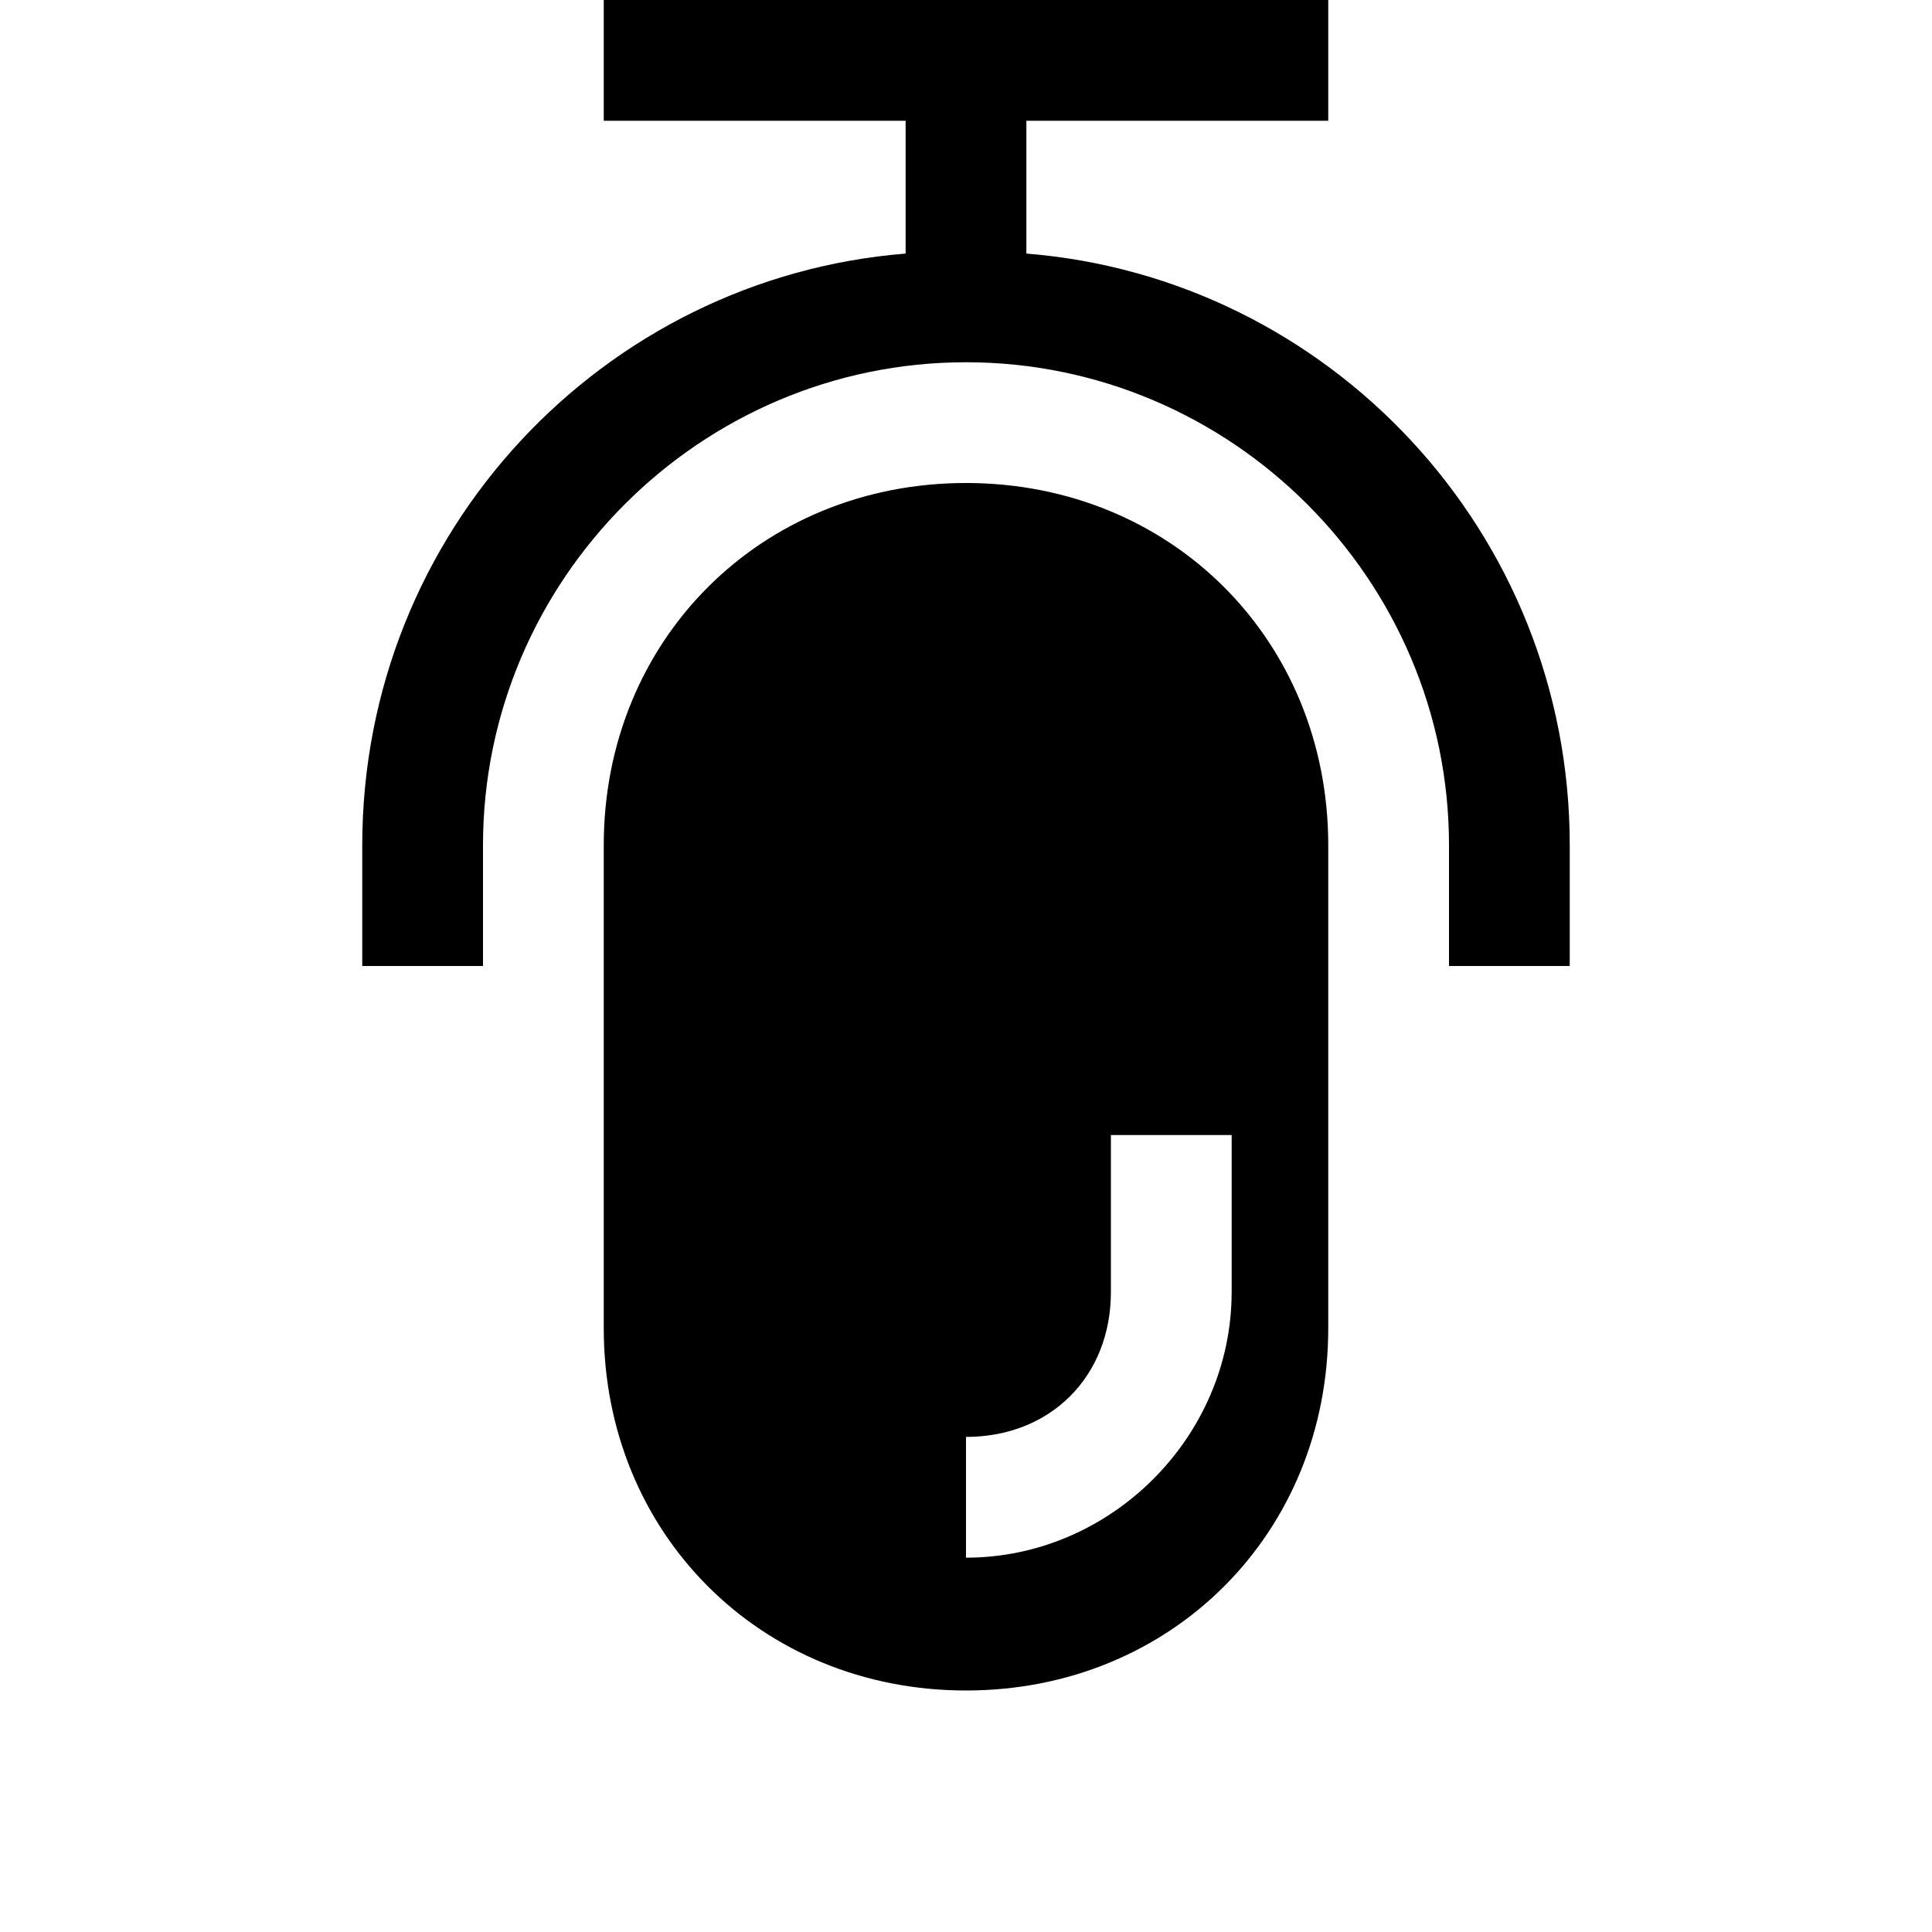 <svg width="128" height="128" viewBox="0 0 1024 1024" xmlns="http://www.w3.org/2000/svg"><path d="M512 256c108.8 0 192 83.2 192 192v256c0 108.8-83.2 192-192 192s-192-83.2-192-192V448c0-108.8 83.2-192 192-192zm0 569.6c76.8 0 140.8-64 140.8-140.8v-83.2h-64v83.2c0 44.8-32 76.8-76.8 76.8v64zM768 512v-64c0-140.8-115.2-256-256-256S256 307.2 256 448v64h-64v-64c0-166.4 128-300.8 288-313.6V64H320V0h384v64H544v70.4C704 147.2 832 281.6 832 448v64h-64z"/></svg>